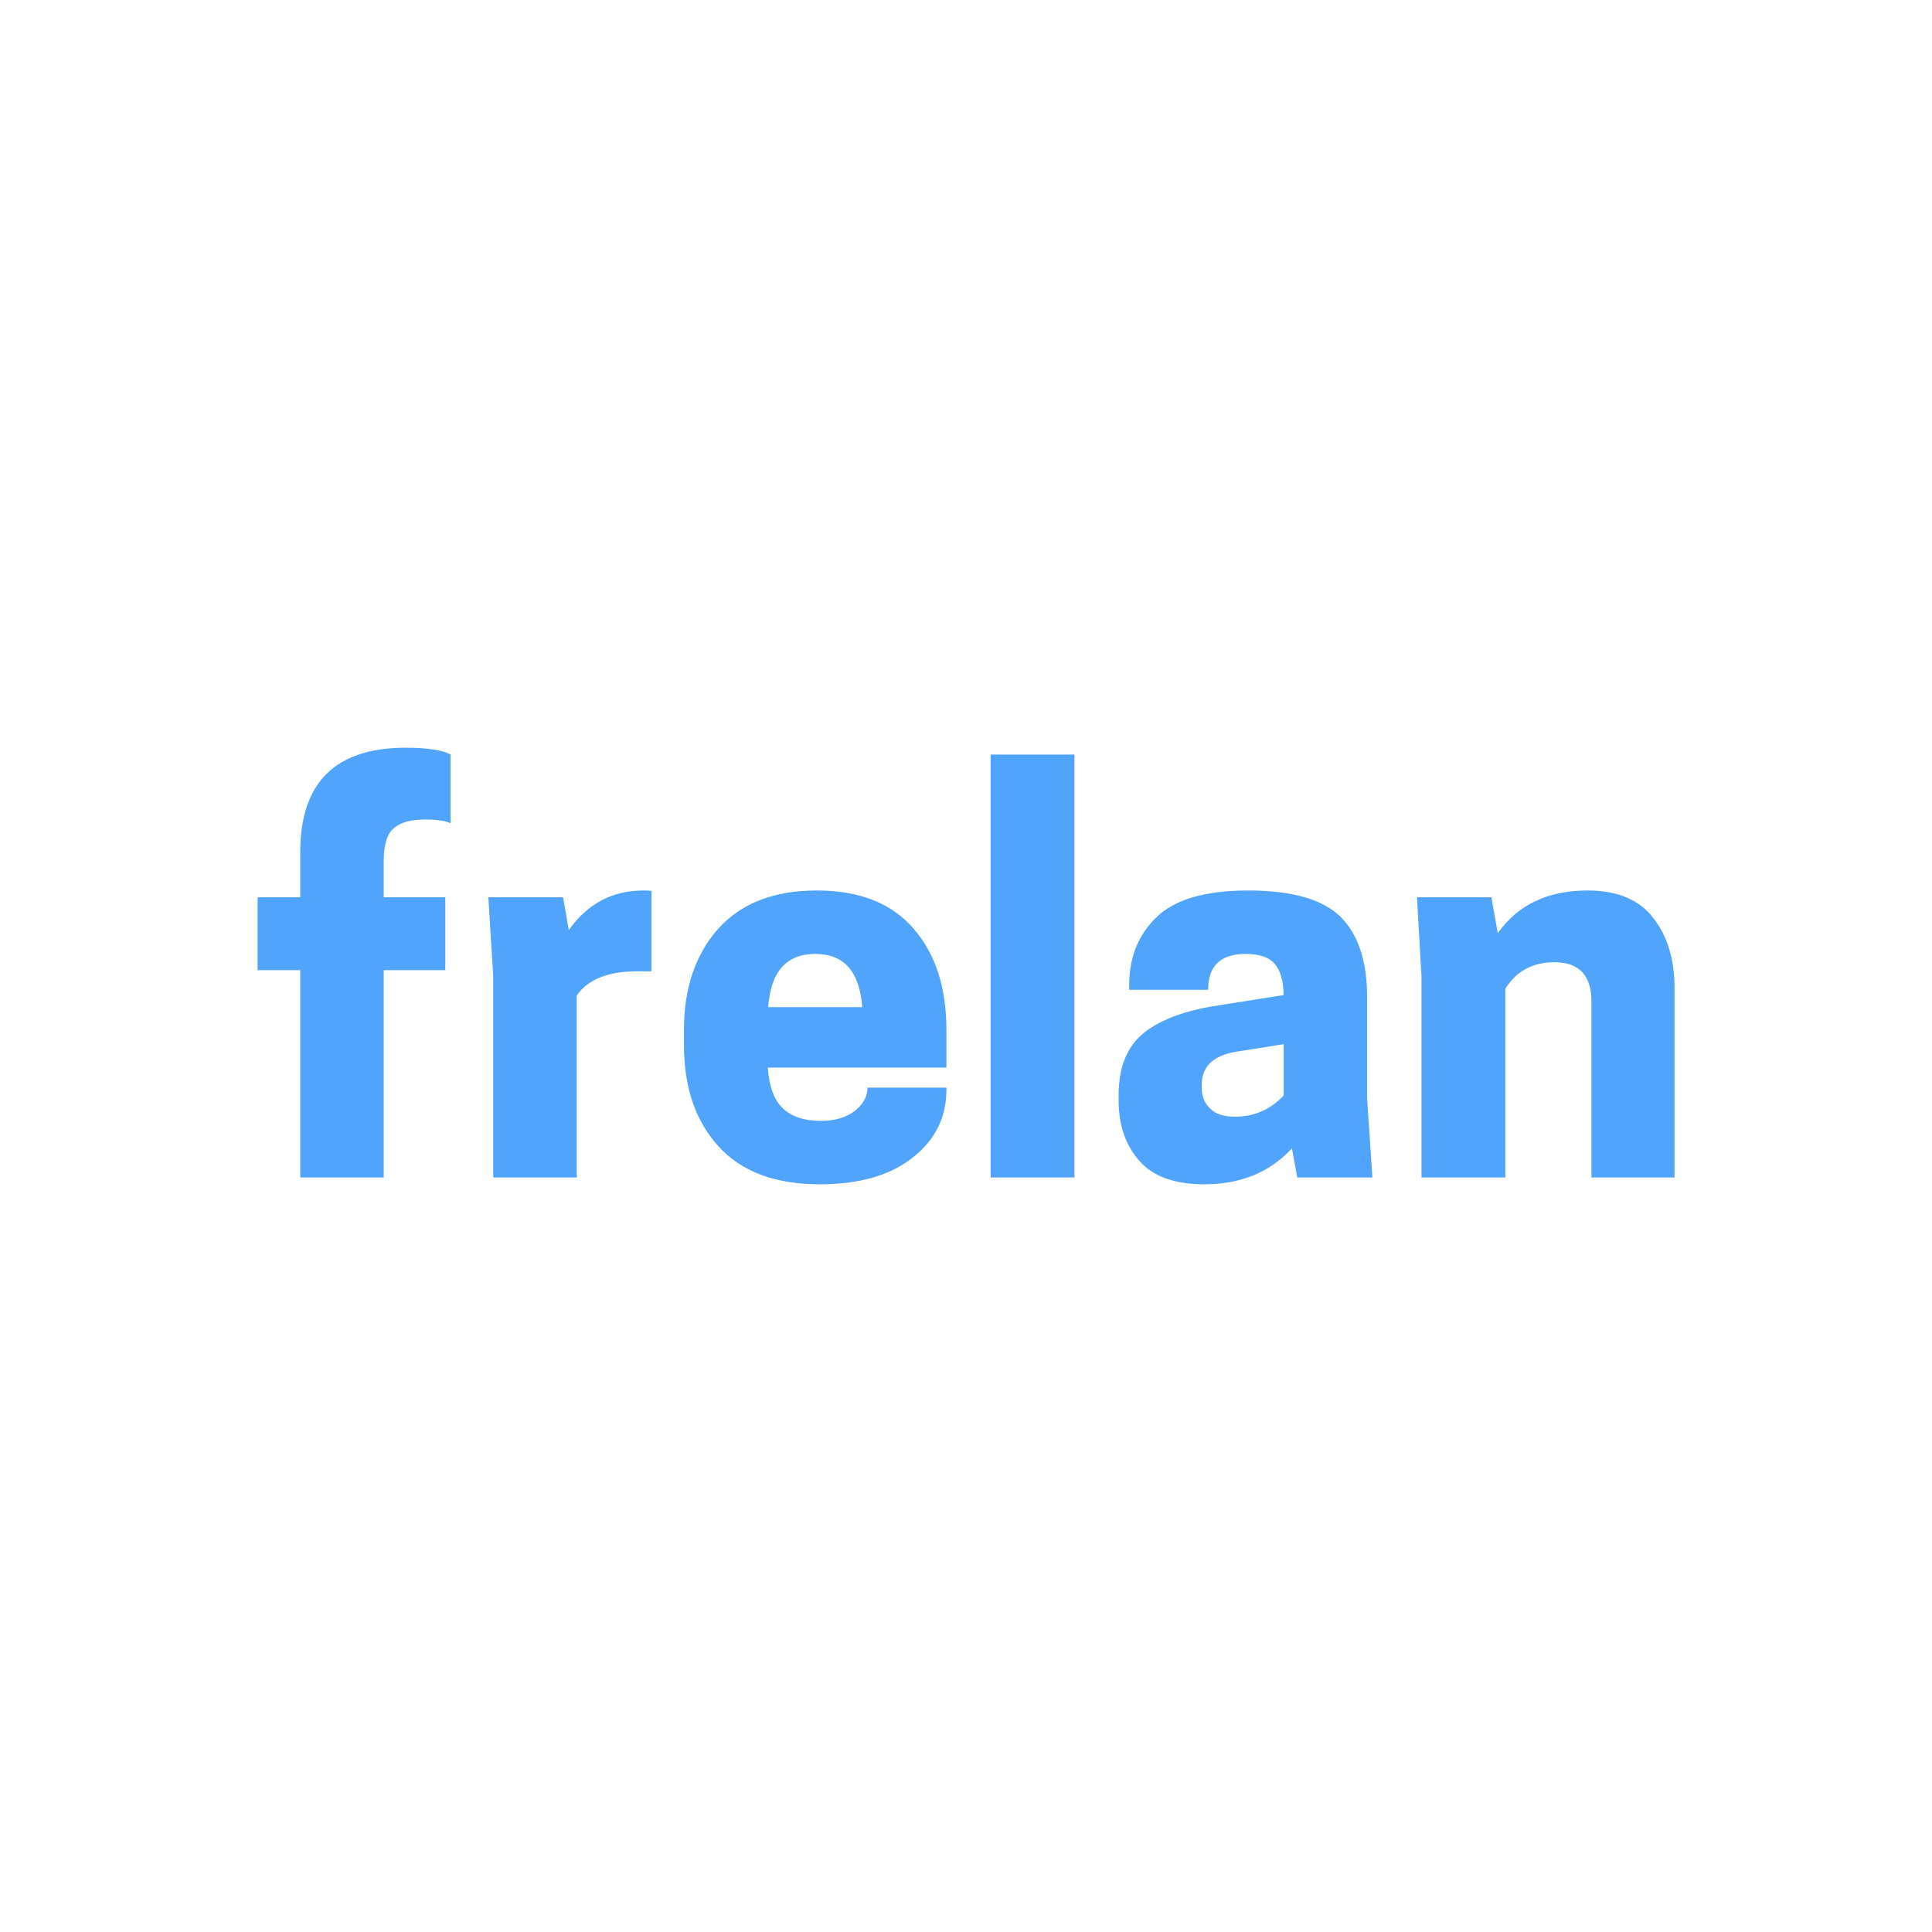 <svg data-v-fde0c5aa="" xmlns="http://www.w3.org/2000/svg" viewBox="0 0 300 300" class="font"><!----><defs data-v-fde0c5aa=""><!----></defs><rect data-v-fde0c5aa="" fill="transparent" x="0" y="0" width="300px" height="300px" class="logo-background-square"></rect><defs data-v-fde0c5aa=""><linearGradient data-v-fde0c5aa="" gradientTransform="rotate(25)" id="2541105e-ab43-4a7a-9ba8-0adc766540dd" x1="0%" y1="0%" x2="100%" y2="0%"><stop data-v-fde0c5aa="" offset="0%" stop-color="#51A4FB" stop-opacity="1"></stop><stop data-v-fde0c5aa="" offset="100%" stop-color="#51A4FB" stop-opacity="1"></stop></linearGradient></defs><g data-v-fde0c5aa="" id="327fea2b-0e84-4fea-b3c6-92a5234bb318" fill="url(#2541105e-ab43-4a7a-9ba8-0adc766540dd)" transform="matrix(5.864,0,0,5.864,38.417,121.269)"><path d="M3.61 2.11L3.61 2.11L3.61 3.08L5.24 3.08L5.24 5.01L3.61 5.01L3.61 10.50L1.40 10.50L1.40 5.01L0.27 5.01L0.27 3.08L1.40 3.08L1.40 1.88L1.40 1.88Q1.40-0.88 4.19-0.88L4.19-0.88L4.19-0.88Q5.05-0.88 5.38-0.70L5.38-0.70L5.38 1.12L5.38 1.12Q5.18 1.02 4.70 1.02L4.70 1.02L4.70 1.02Q4.14 1.02 3.88 1.25L3.88 1.25L3.88 1.25Q3.61 1.47 3.61 2.11ZM10.49 2.90L10.49 2.90L10.49 2.90Q10.64 2.90 10.70 2.91L10.70 2.91L10.70 5.04L10.32 5.04L10.32 5.04Q9.17 5.04 8.72 5.68L8.72 5.68L8.72 10.50L6.51 10.50L6.51 5.18L6.38 3.08L8.36 3.08L8.51 3.95L8.51 3.95Q9.25 2.90 10.49 2.90ZM18.51 6.59L18.51 7.59L13.78 7.59L13.78 7.59Q13.83 8.34 14.18 8.67L14.18 8.67L14.18 8.67Q14.53 9.00 15.18 9.00L15.18 9.00L15.18 9.00Q15.74 9.00 16.08 8.74L16.08 8.74L16.08 8.74Q16.42 8.47 16.42 8.12L16.42 8.12L18.51 8.12L18.51 8.18L18.51 8.18Q18.51 9.27 17.62 9.97L17.62 9.97L17.62 9.97Q16.73 10.68 15.16 10.68L15.16 10.68L15.16 10.68Q13.38 10.68 12.47 9.67L12.47 9.67L12.47 9.67Q11.56 8.67 11.56 6.99L11.56 6.99L11.56 6.59L11.56 6.59Q11.56 4.93 12.47 3.91L12.47 3.91L12.47 3.91Q13.38 2.90 15.08 2.90L15.08 2.90L15.08 2.90Q16.77 2.90 17.64 3.91L17.64 3.91L17.64 3.91Q18.51 4.91 18.51 6.59L18.51 6.59ZM16.28 5.99L16.28 5.99Q16.18 4.58 15.04 4.58L15.04 4.58L15.04 4.58Q13.89 4.58 13.79 5.99L13.79 5.99L16.28 5.99ZM21.90 10.50L19.68 10.50L19.68-0.70L21.90-0.70L21.90 10.50ZM29.79 10.50L27.80 10.50L27.66 9.73L27.66 9.73Q26.78 10.68 25.34 10.68L25.34 10.68L25.34 10.68Q24.16 10.68 23.62 10.06L23.62 10.06L23.62 10.06Q23.07 9.44 23.07 8.46L23.07 8.46L23.07 8.32L23.07 8.32Q23.07 7.20 23.75 6.66L23.75 6.66L23.75 6.66Q24.43 6.13 25.73 5.94L25.73 5.94L27.44 5.67L27.44 5.67Q27.43 5.10 27.20 4.84L27.20 4.84L27.20 4.84Q26.98 4.58 26.43 4.58L26.43 4.58L26.43 4.58Q25.44 4.58 25.44 5.53L25.44 5.53L23.35 5.53L23.35 5.40L23.35 5.40Q23.35 4.30 24.08 3.60L24.08 3.60L24.08 3.60Q24.81 2.90 26.50 2.90L26.50 2.90L26.50 2.90Q28.24 2.90 28.95 3.60L28.95 3.60L28.95 3.60Q29.65 4.30 29.65 5.73L29.65 5.73L29.65 8.40L29.79 10.50ZM26.15 8.89L26.15 8.89L26.15 8.89Q26.91 8.89 27.44 8.33L27.44 8.33L27.44 6.97L26.18 7.17L26.18 7.17Q25.27 7.32 25.27 8.05L25.27 8.05L25.27 8.13L25.27 8.13Q25.27 8.46 25.49 8.67L25.49 8.67L25.49 8.67Q25.70 8.89 26.15 8.89ZM37.79 5.47L37.79 10.50L35.59 10.50L35.59 5.84L35.59 5.84Q35.59 4.80 34.61 4.80L34.61 4.80L34.61 4.80Q33.75 4.80 33.31 5.50L33.31 5.50L33.31 10.50L31.09 10.50L31.09 5.18L30.97 3.08L32.94 3.08L33.11 4.03L33.11 4.03Q33.91 2.90 35.49 2.90L35.49 2.90L35.49 2.90Q36.67 2.90 37.23 3.63L37.23 3.63L37.23 3.63Q37.79 4.35 37.79 5.47L37.79 5.47Z"></path></g><!----><!----></svg>